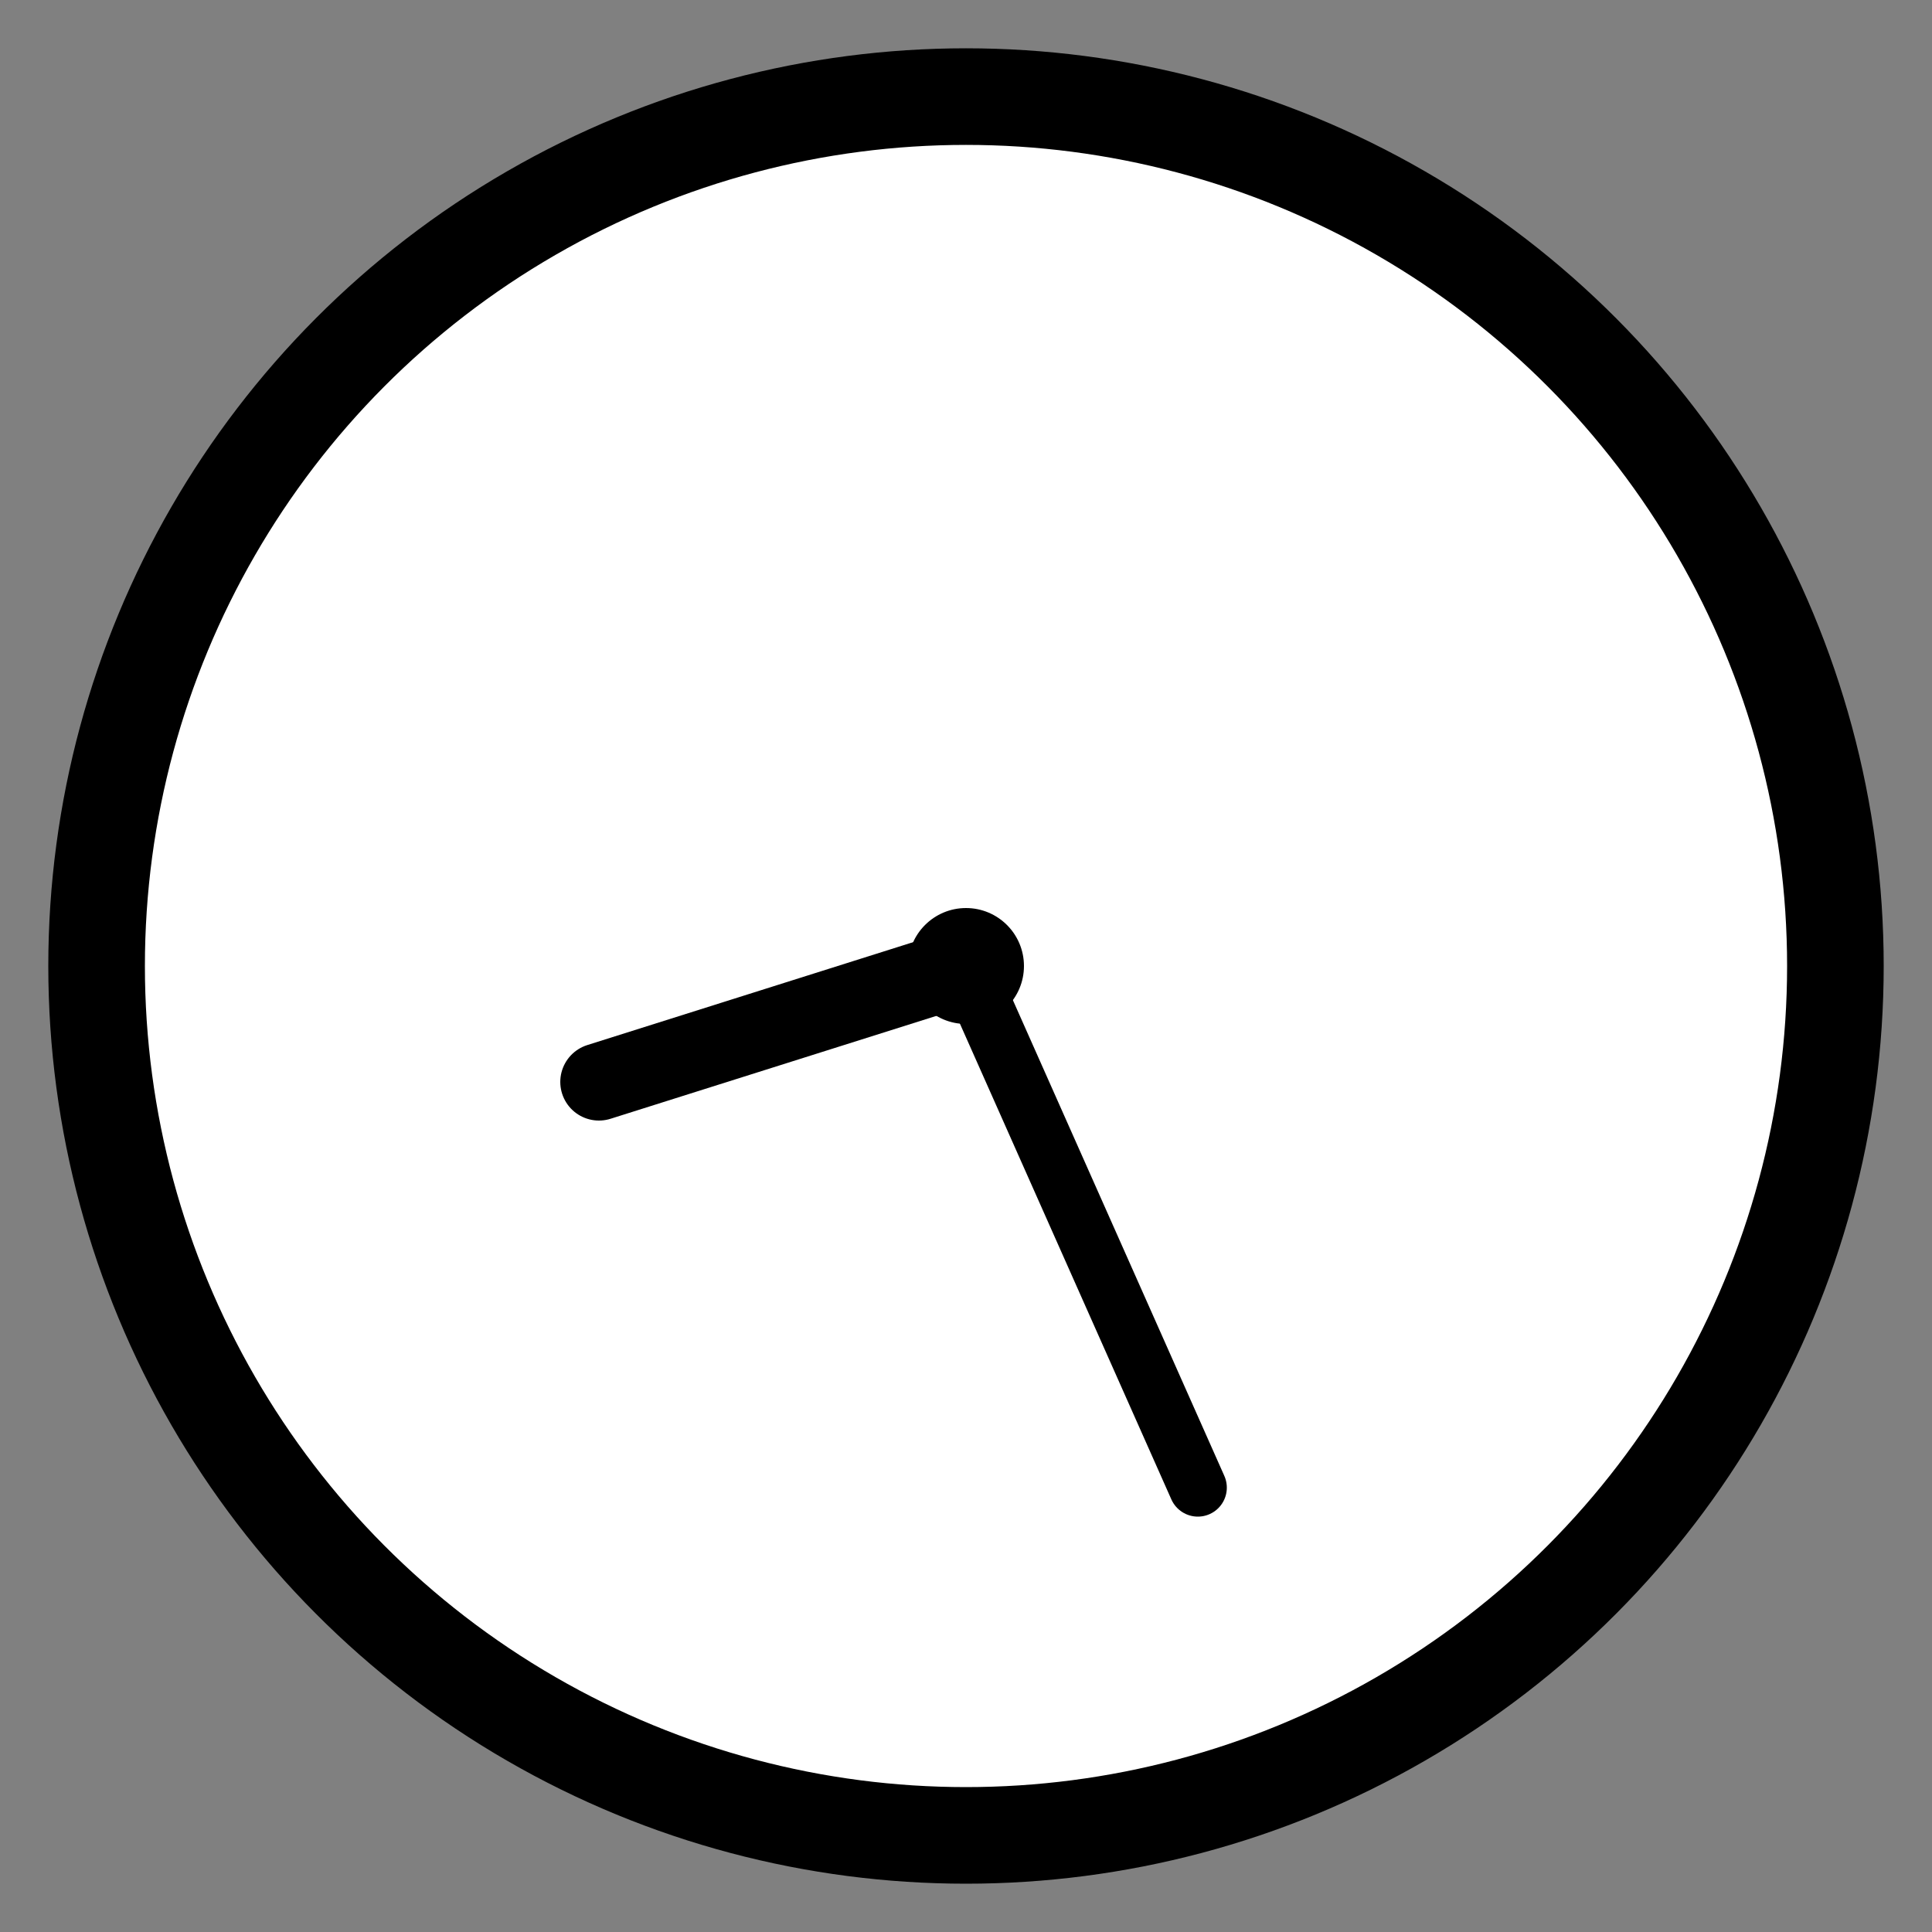 
<svg width="100" height="100" viewBox="0 0 100 100" xmlns="http://www.w3.org/2000/svg">
    <rect x="0" y="0" width="100" height="100" fill="#808080" stroke="none"/>
    <!-- Clock Circle -->
    <circle cx="50" cy="50" r="45" stroke="black" stroke-width="5" fill="white"/>
    
    <!-- Clock Center -->
    <circle cx="50" cy="50" r="3" fill="black"/>
    
    <!-- Hour Hand -->
    <line x1="50" y1="50" x2="31" y2="56" stroke="black" stroke-width="4" stroke-linecap="round"/>
    
    <!-- Minute Hand -->
    <line x1="50" y1="50" x2="62" y2="77" stroke="black" stroke-width="3" stroke-linecap="round"/>
</svg>
    